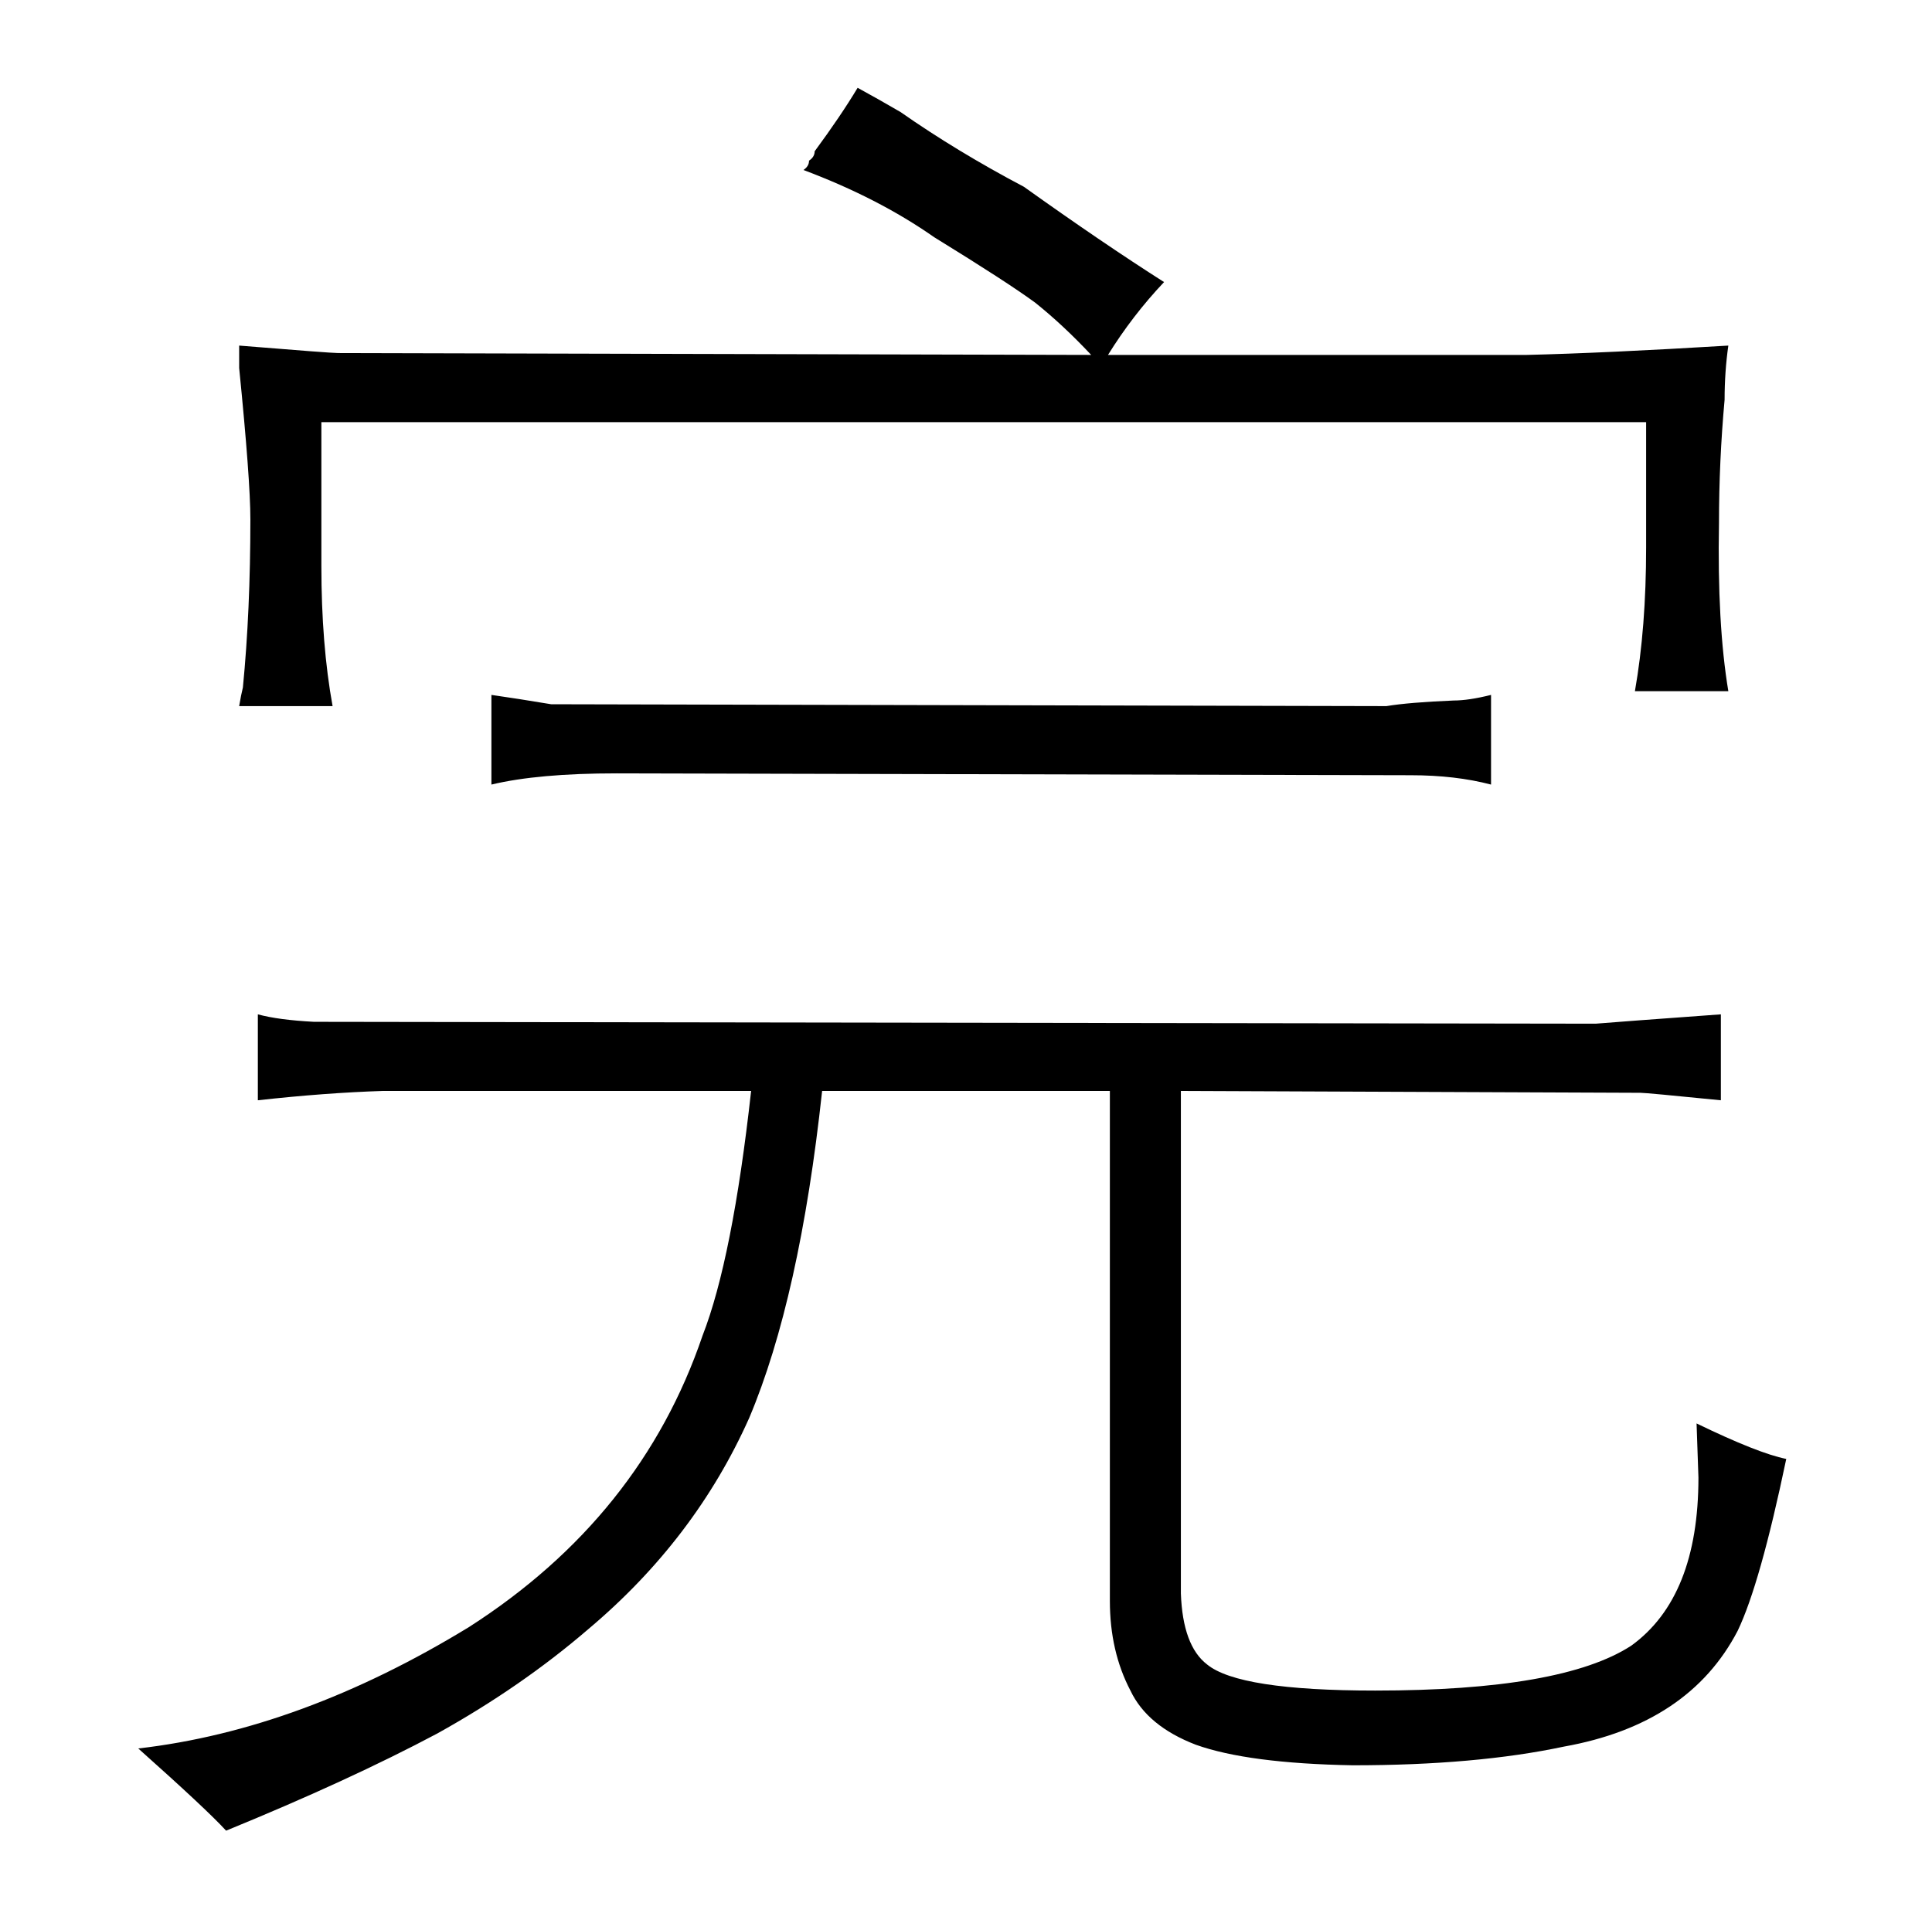 <?xml version="1.0" standalone="no"?>
<!DOCTYPE svg PUBLIC "-//W3C//DTD SVG 1.1//EN" "http://www.w3.org/Graphics/SVG/1.1/DTD/svg11.dtd" >
<svg xmlns="http://www.w3.org/2000/svg" xmlns:xlink="http://www.w3.org/1999/xlink" version="1.1" viewBox="-10 0 1034 1024">
  <g transform="matrix(1 0 0 -1 0 820)">
   <path fill="currentColor"
d="M392 236q-10 -90 -26 -131q-33 -97 -125 -156q-90 -55 -177 -65q37 -33 47 -44q66 27 113 52q45 25 81 56q57 48 86 113q27 64 39 175h154v-273q0 -27 11 -48q9 -19 35 -29q28 -10 84 -11q66 0 113 10q67 12 93 62q12 25 26 92q-15 3 -48 19l1 -29q0 -64 -36 -90
q-37 -24 -137 -24q-73 0 -90 14q-13 10 -14 38v269l246 -1q3 0 43 -4v46q-55 -4 -67 -5l-686 1q-19 1 -30 4v-46q36 4 67 5h197zM118 623q6 -60 6 -81q0 -49 -4 -90q-1 -4 -2 -10h50q-6 33 -6 75v77h709v-67q0 -43 -6 -77h50q-6 36 -5 90q0 33 3 66q0 15 2 29
q-66 -4 -108 -5h-224q13 21 30 39q-33 21 -75 51q-36 19 -66 40q-12 7 -23 13q-9 -15 -23 -34q0 -3 -3 -5q0 -3 -3 -5q40 -15 70 -36q39 -24 54 -35q15 -12 30 -28l-403 1q-4 0 -53 4v-12zM253 400q25 6 67 6l425 -1q24 0 43 -5v48q-12 -3 -20 -3q-24 -1 -36 -3l-447 1
q-18 3 -32 5v-48z" />
  </g>

</svg>
